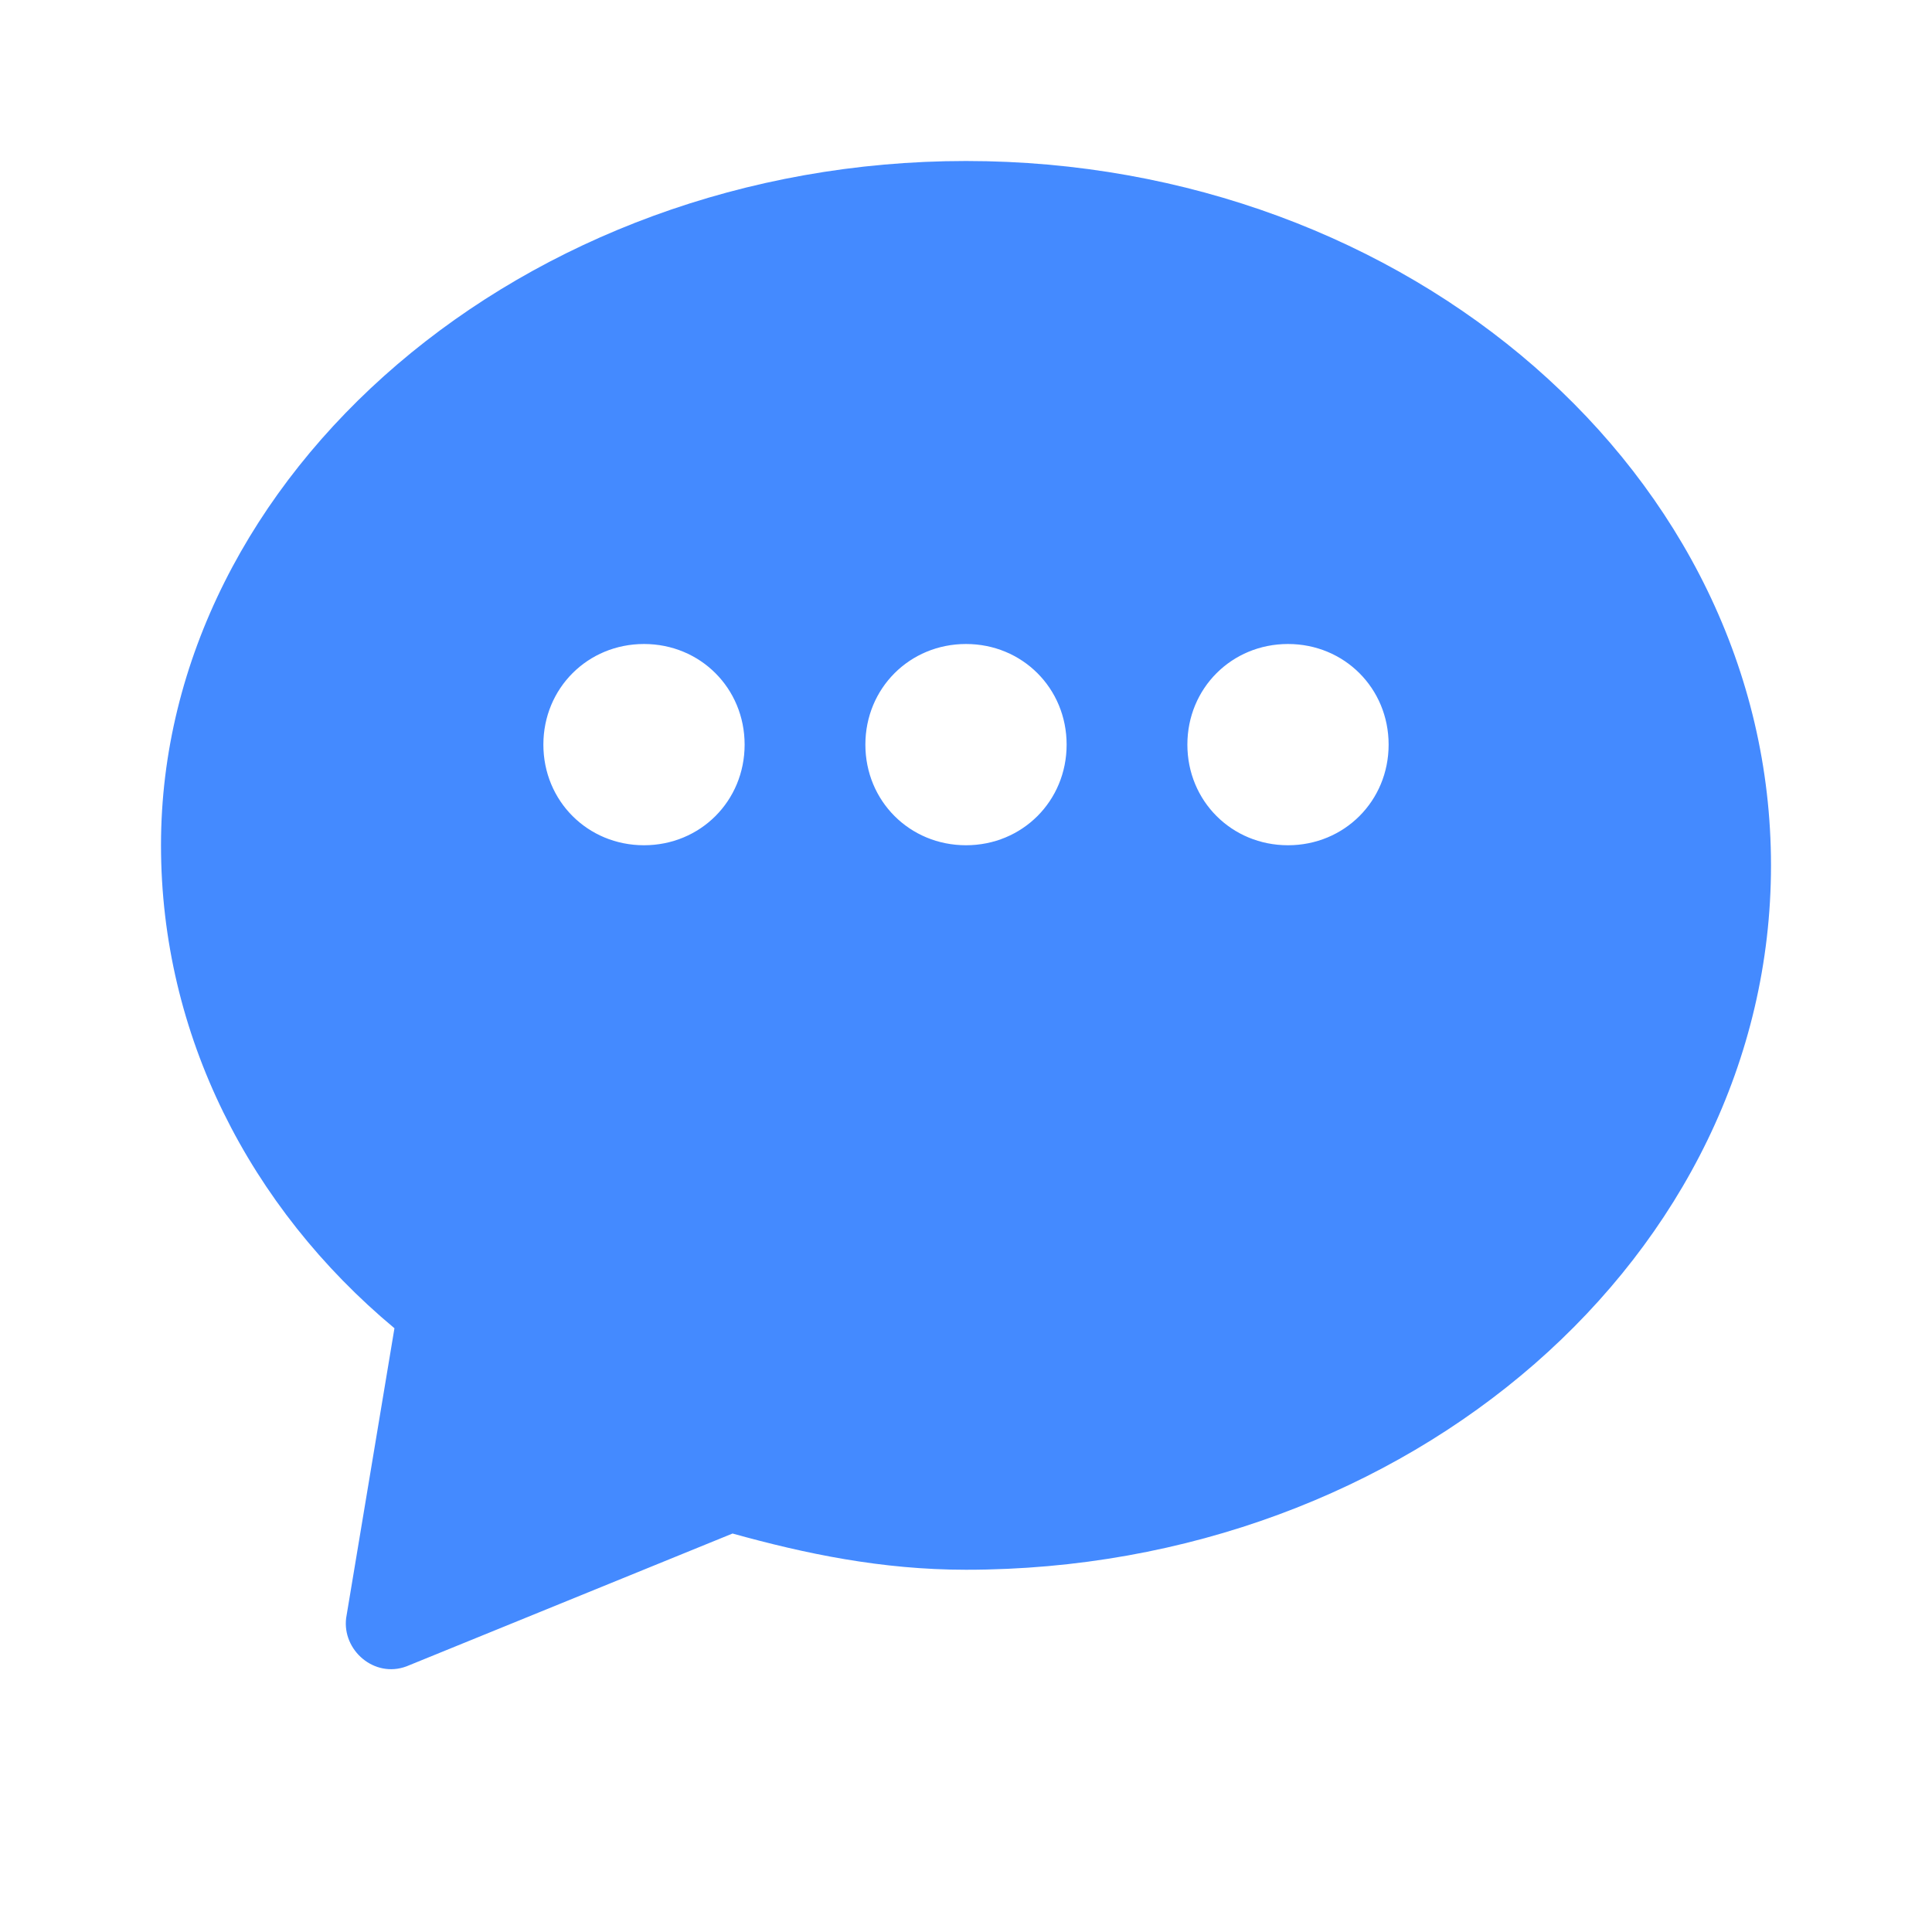 <svg
  xmlns="http://www.w3.org/2000/svg"
  width="32"
  height="32"
  viewBox="0 0 48 48"
  fill="#448AFF"
>
  <path d="M24 4C13 4 4 11.8 4 21c0 4.7 2.2 9 5.8 12l-1.2 7.2c-.1.8.7 1.5 1.5 1.2l8.1-3.3c1.8.5 3.7.9 5.8.9 11 0 20-7.8 20-17.5S35 4 24 4zm-8 17c-1.4 0-2.5-1.1-2.5-2.5S14.6 16 16 16s2.5 1.1 2.5 2.5S17.4 21 16 21zm8 0c-1.4 0-2.5-1.1-2.5-2.5S22.6 16 24 16s2.5 1.1 2.5 2.5S25.4 21 24 21zm8 0c-1.4 0-2.5-1.1-2.5-2.5S30.6 16 32 16s2.5 1.1 2.5 2.5S33.4 21 32 21z"/>
</svg>
